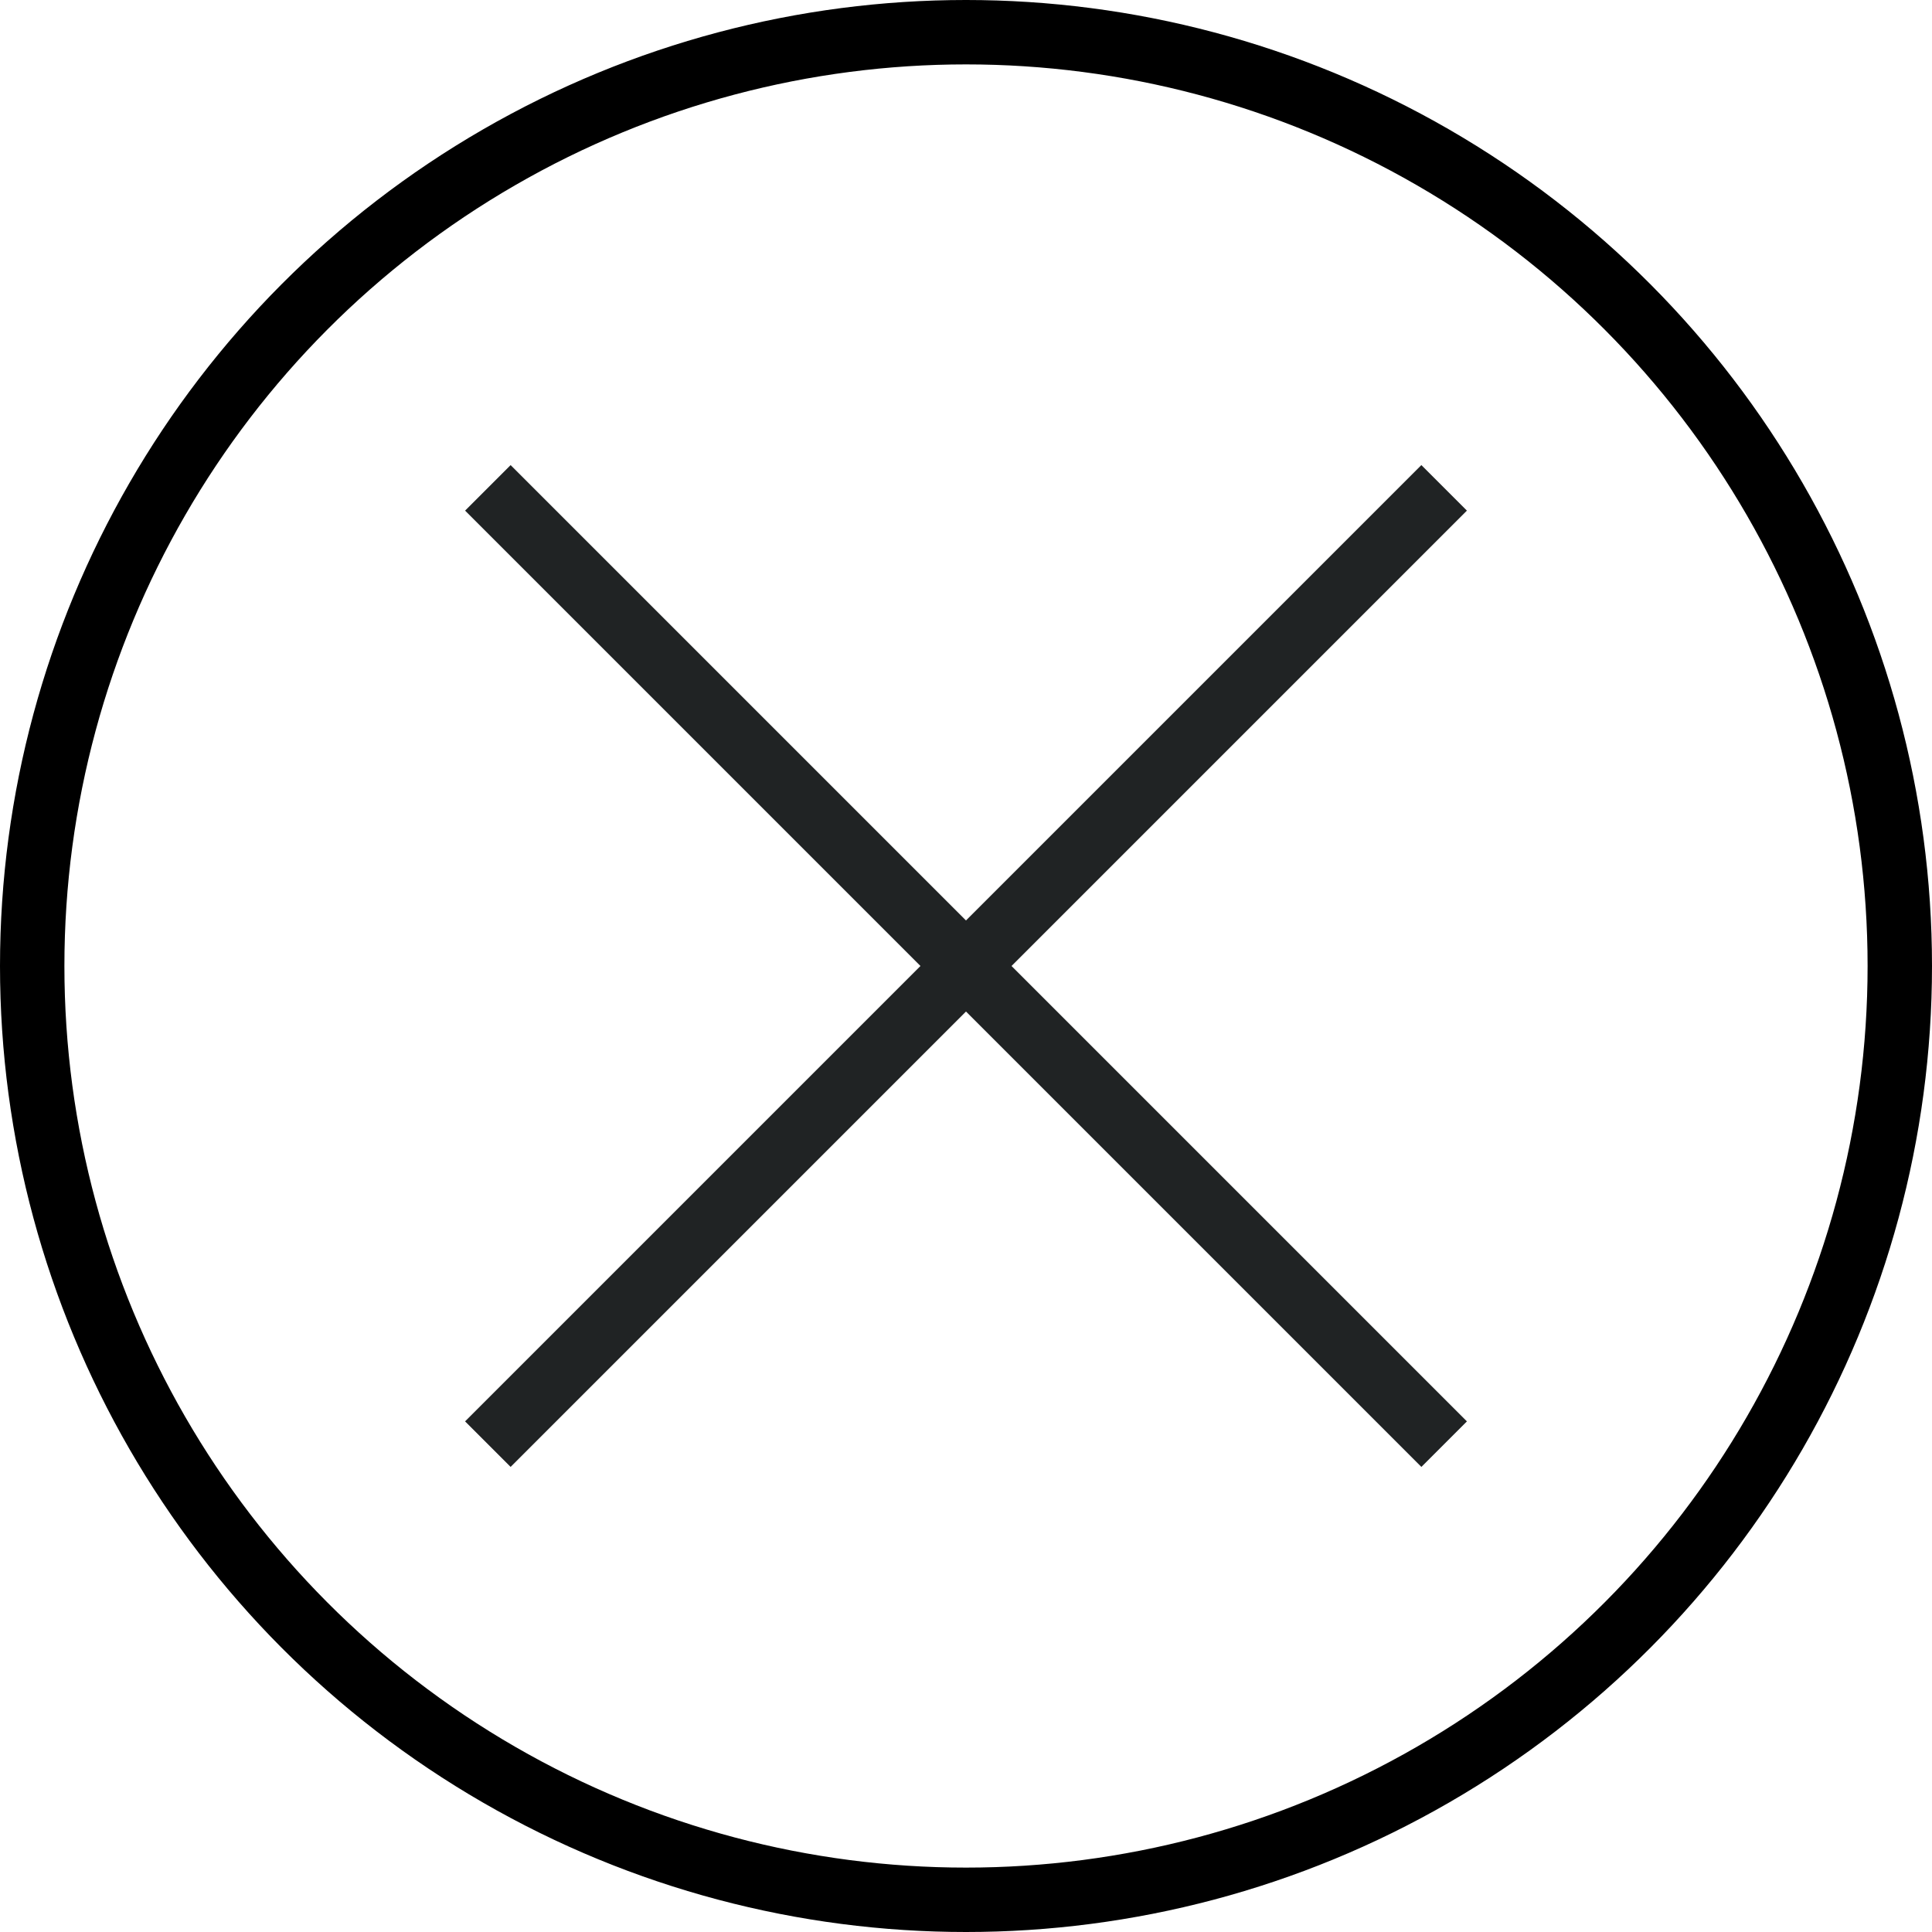 <svg width="60" height="60" viewBox="0 0 60 60" fill="none" xmlns="http://www.w3.org/2000/svg">
<rect x="15.858" y="14.444" width="42" height="2" transform="rotate(45 15.858 14.444)" fill="#202324"/>
<rect x="45.556" y="15.858" width="42" height="2" transform="rotate(135 45.556 15.858)" fill="#202324"/>
<circle cx="30" cy="30" r="29" stroke="black" stroke-width="2"/>
</svg>
